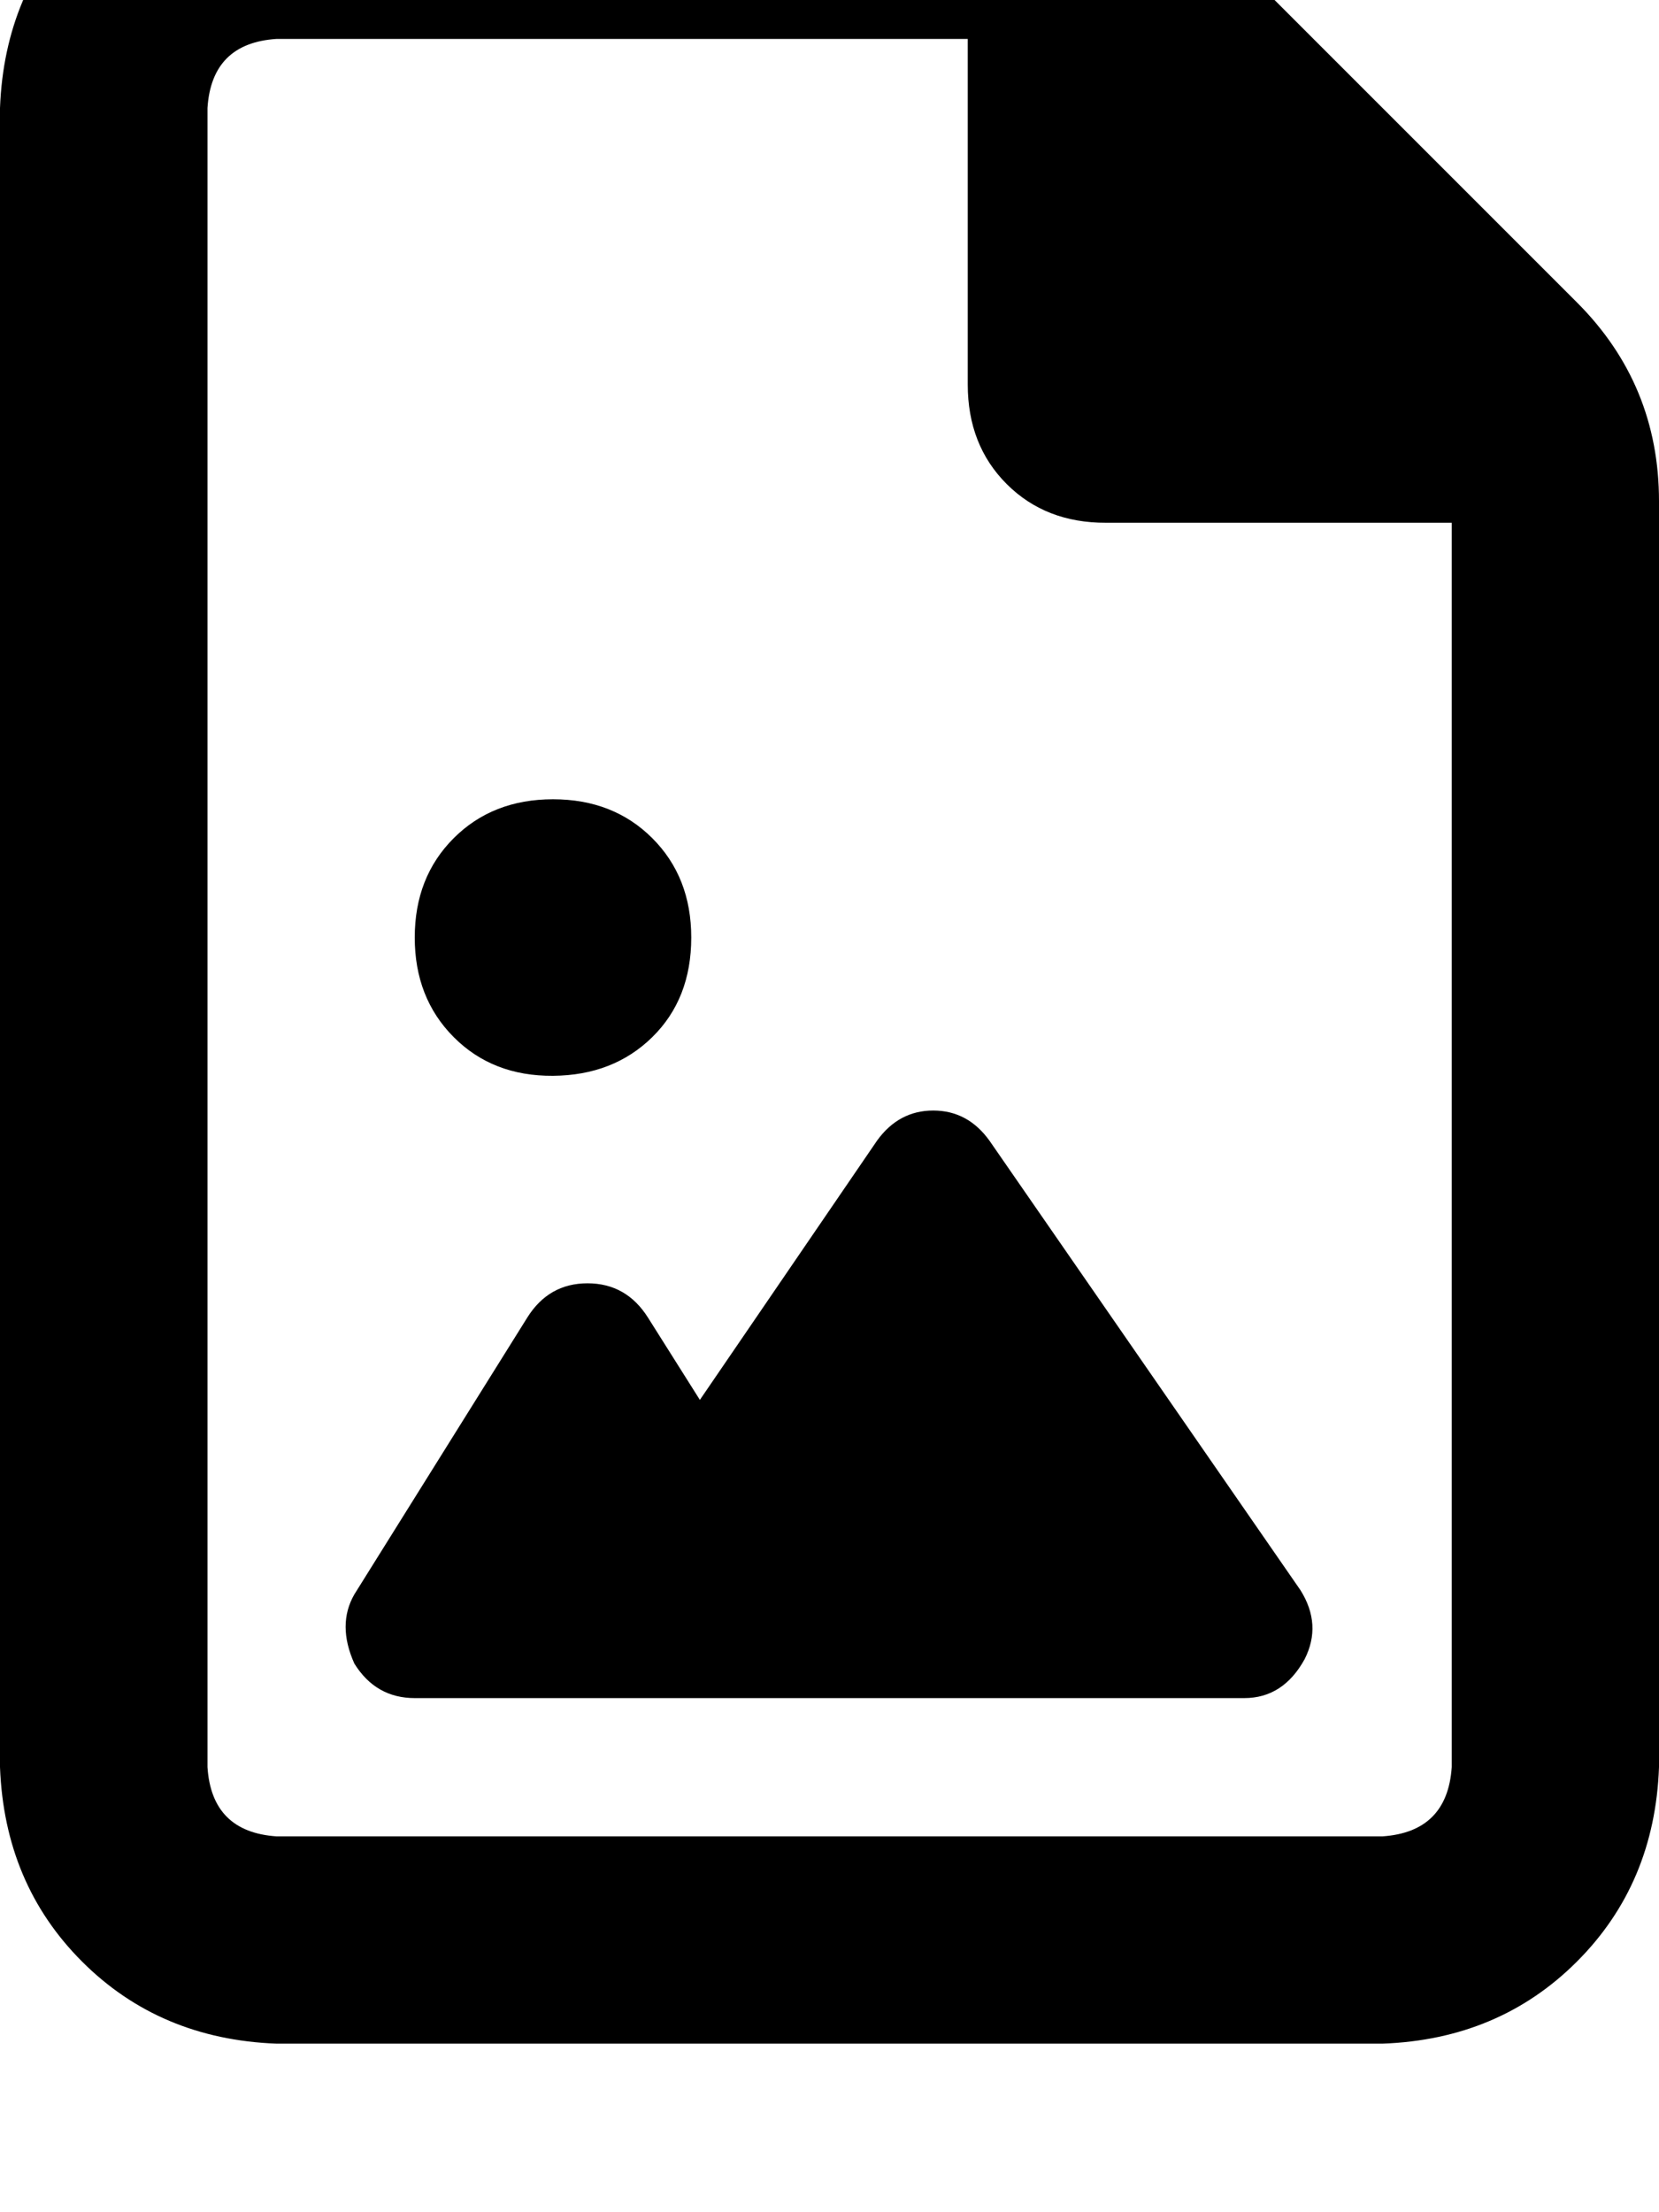 <svg height="1000" width="750" xmlns="http://www.w3.org/2000/svg"><path d="M125 830.1q-29.3 -2 -31.2 -31.3v-750Q95.7 19.5 125 17.6h312.5v156.2q0 27.4 17.6 45t44.9 17.5h156.3v562.5q-2 29.3 -31.3 31.3H125zm0 -906.3q-52.7 2 -87.9 37.1Q2 -3.9 0 48.8v750q2 52.8 37.1 87.9t87.9 37.1h500q52.7 -1.9 87.9 -37.1T750 798.8V226.6q0 -52.8 -37.1 -89.9L537.1 -39.1Q500 -76.2 449.2 -76.2H125zm187.5 500q0 -27.3 -17.6 -44.9Q277.3 361.3 250 361.3t-44.9 17.6 -17.6 44.9 17.6 45 44.9 17.5 44.9 -17.5 17.6 -45zm134.8 91.8Q437.5 502 421.9 502t-25.4 13.6l-80.1 117.2L293 595.7q-9.8 -15.6 -27.4 -15.6t-27.3 15.6l-78.1 125q-7.9 13.7 0 31.3 9.7 15.6 27.3 15.6h375q17.6 0 27.3 -17.6 7.9 -15.6 -1.9 -31.2L447.3 515.6z"/></svg>